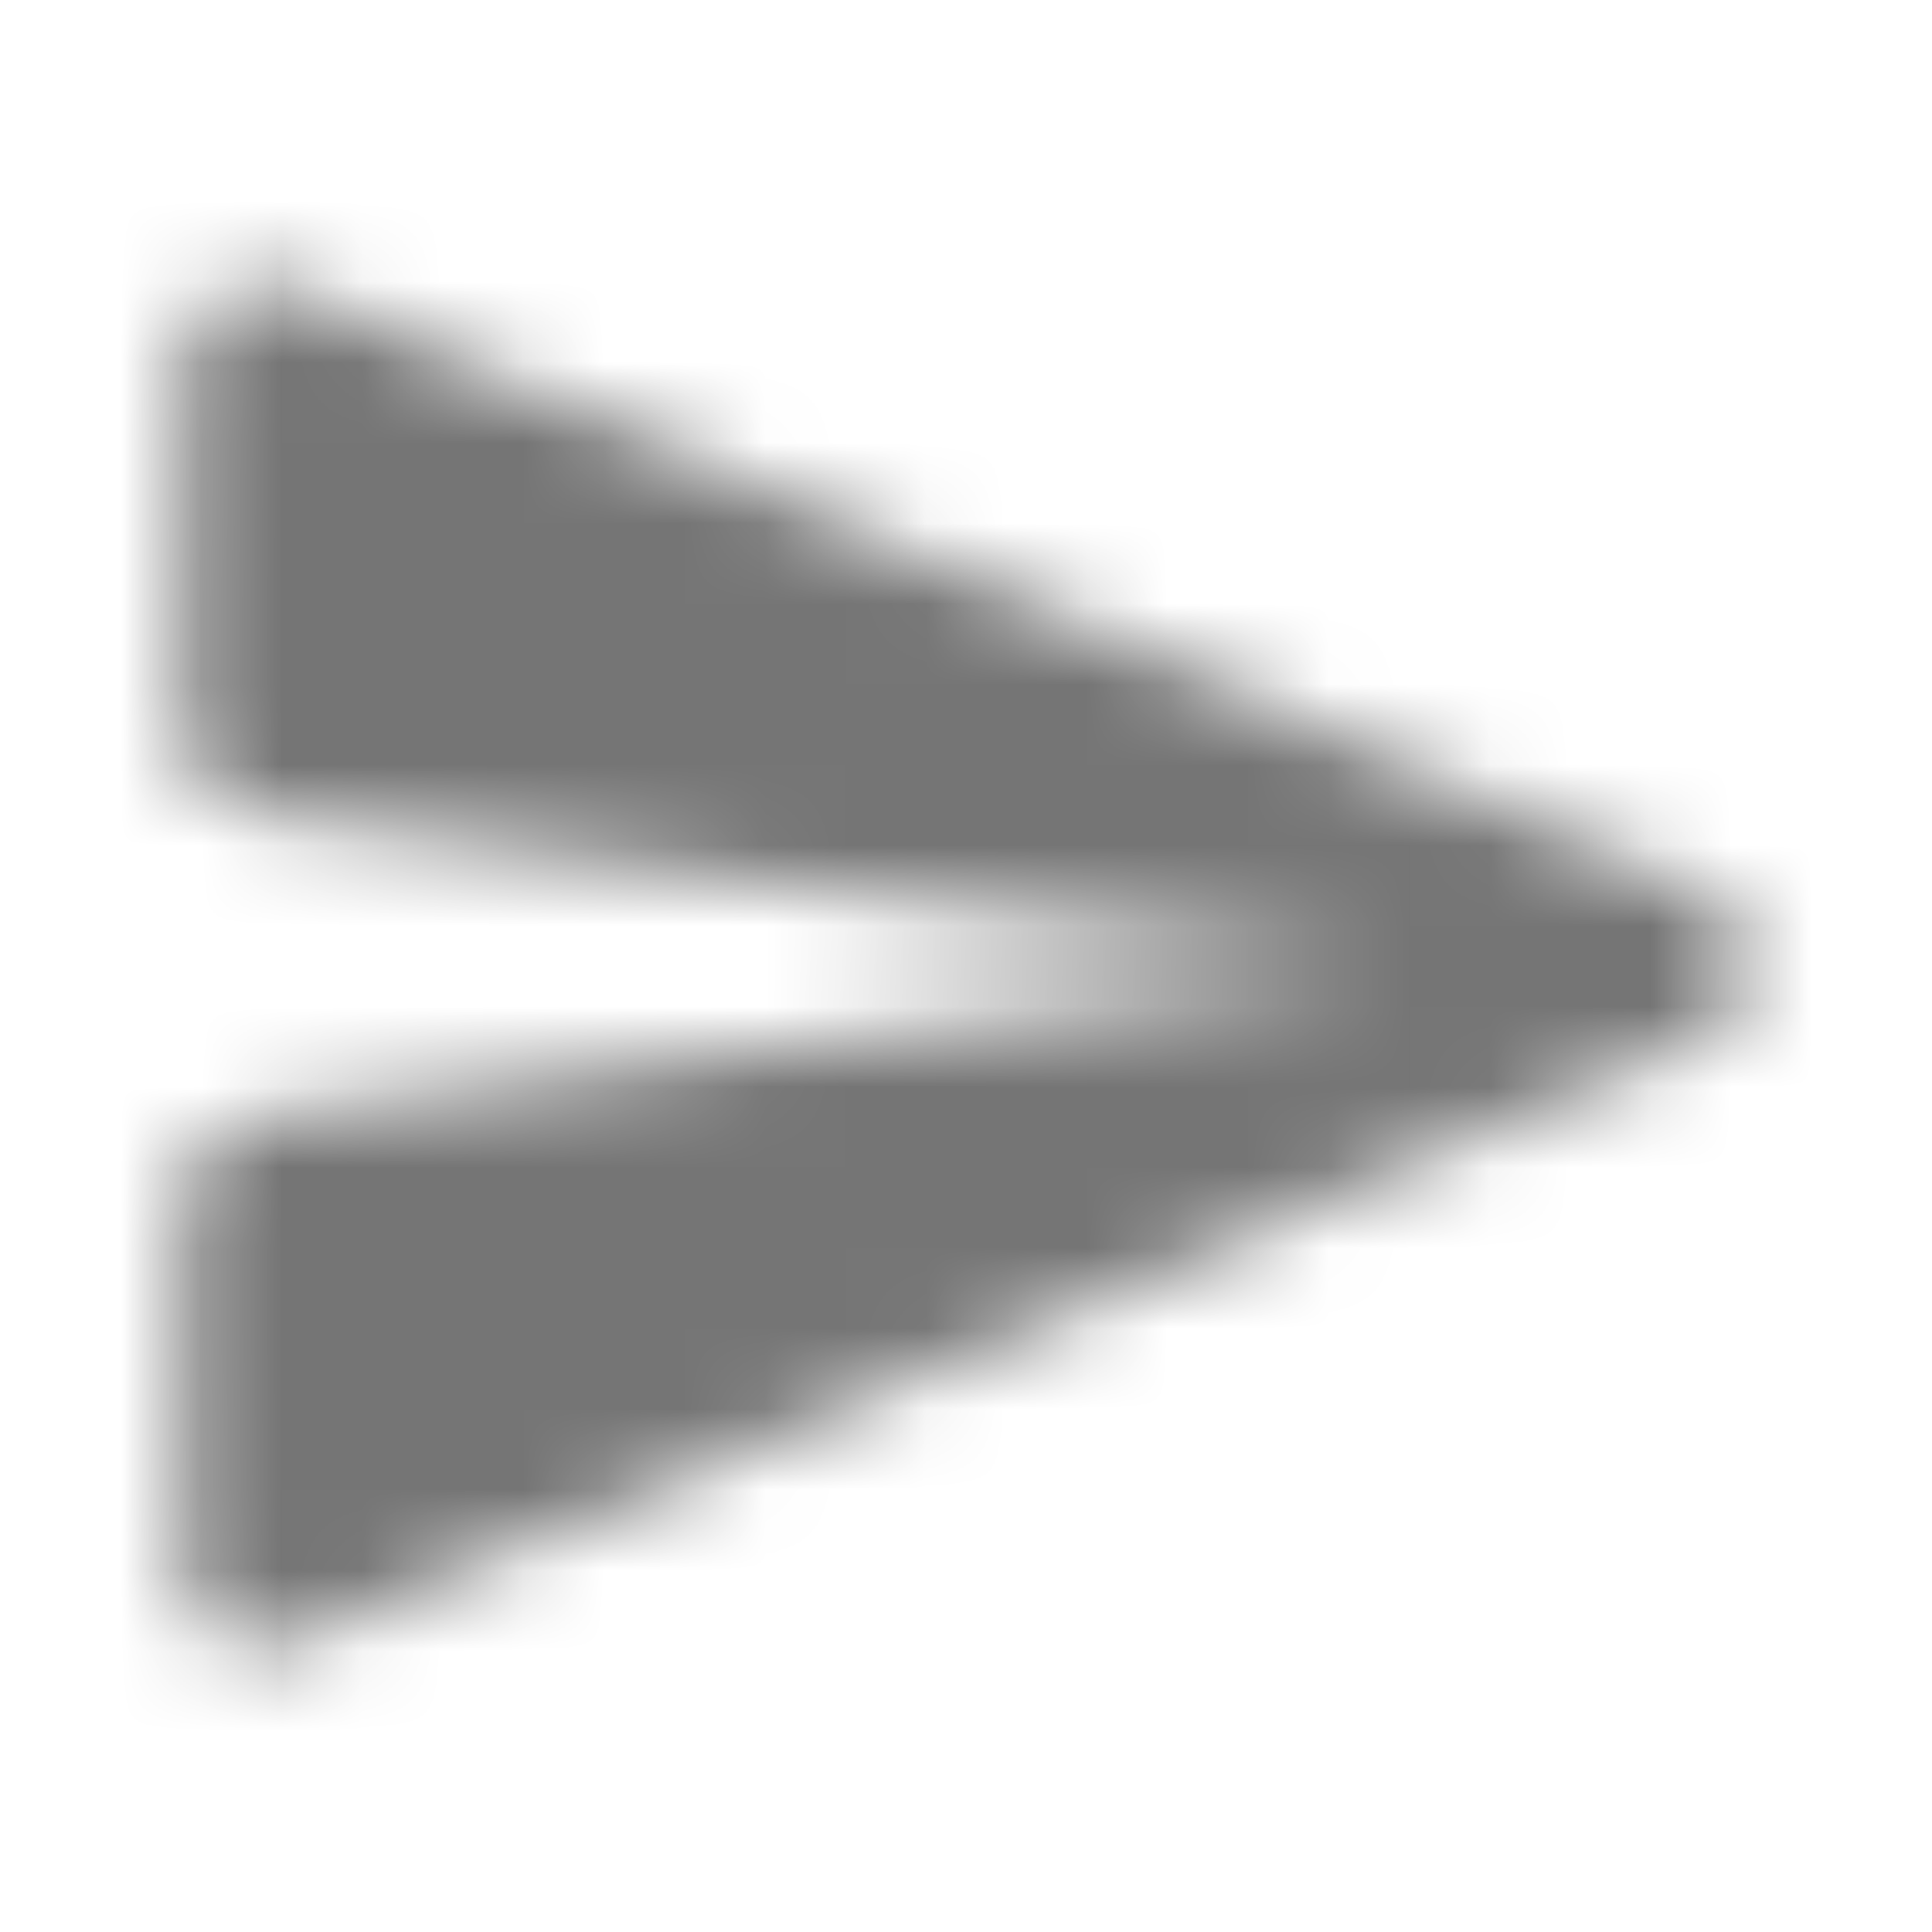 <?xml version="1.0" encoding="UTF-8"?>
<svg width="24px" height="24px" viewBox="0 0 24 24" version="1.1" xmlns="http://www.w3.org/2000/svg" xmlns:xlink="http://www.w3.org/1999/xlink">
    <!-- Generator: Sketch 50 (54983) - http://www.bohemiancoding.com/sketch -->
    <title>icon/content/send_24px_rounded</title>
    <desc>Created with Sketch.</desc>
    <defs>
        <path d="M3.671,20.4 L21.121,12.92 C21.931,12.57 21.931,11.43 21.121,11.08 L3.671,3.6 C3.011,3.31 2.281,3.8 2.281,4.51 L2.271,9.12 C2.271,9.62 2.641,10.05 3.141,10.11 L17.271,12 L3.141,13.88 C2.641,13.95 2.271,14.38 2.271,14.88 L2.281,19.49 C2.281,20.2 3.011,20.69 3.671,20.4 Z" id="path-1"></path>
    </defs>
    <g id="icon/content/send_24px" stroke="none" stroke-width="1" fill="none" fill-rule="evenodd">
        <mask id="mask-2" fill="white">
            <use xlink:href="#path-1"></use>
        </mask>
        <g fill-rule="nonzero"></g>
        <g id="✱-/-Color-/-Icons-/-Black-/-Inactive" mask="url(#mask-2)" fill="#000000" fill-opacity="0.54">
            <rect id="Rectangle" x="0" y="0" width="24" height="24"></rect>
        </g>
    </g>
</svg>